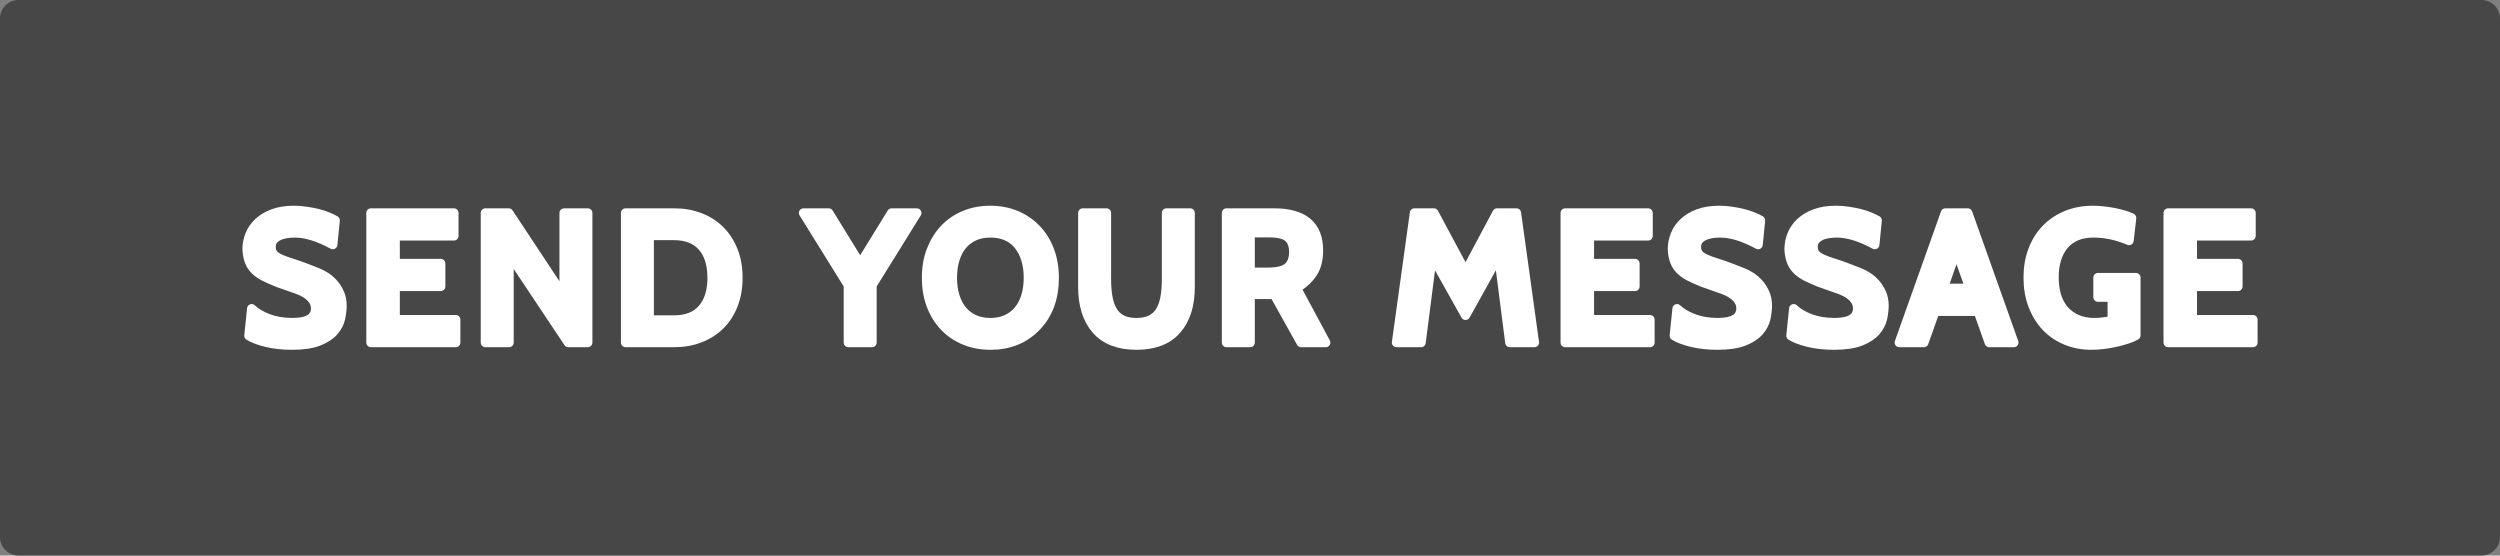 <?xml version="1.0" encoding="utf-8"?>
<!-- Generator: Adobe Illustrator 15.0.2, SVG Export Plug-In . SVG Version: 6.00 Build 0)  -->
<!DOCTYPE svg PUBLIC "-//W3C//DTD SVG 1.1//EN" "http://www.w3.org/Graphics/SVG/1.1/DTD/svg11.dtd">
<svg version="1.1" id="Layer_1" xmlns="http://www.w3.org/2000/svg" xmlns:xlink="http://www.w3.org/1999/xlink" x="0px" y="0px"
	 width="270px" height="60px" viewBox="0 0 270 60" enable-background="new 0 0 270 60" xml:space="preserve">
<rect x="0" y="0" width="270" height="60" fill="#808080" stroke="none"/>
<g>
	<path fill="#474747" d="M0,58c0,1.104,0.896,2,2,2h266c1.104,0,2-0.896,2-2V2c0-1.104-0.896-2-2-2H2C0.896,0,0,0.896,0,2V58z"/>
</g>
<g>
	<path fill="#FFFFFF" stroke="#FFFFFF" stroke-linejoin="round" stroke-miterlimit="10" d="M31.521,37.278
		c-1,0-1.914-0.101-2.74-0.3c-0.827-0.2-1.46-0.44-1.9-0.721l0.3-2.92c0.427,0.419,1.023,0.773,1.79,1.064s1.637,0.436,2.61,0.436
		c1.667,0,2.5-0.509,2.5-1.527c0-0.294-0.07-0.559-0.21-0.793c-0.14-0.234-0.32-0.438-0.54-0.613c-0.22-0.174-0.46-0.321-0.72-0.441
		c-0.26-0.121-0.517-0.221-0.77-0.302l-1.88-0.663l-0.8-0.34c-0.84-0.347-1.454-0.76-1.84-1.24c-0.387-0.479-0.6-1.146-0.64-2
		c0-0.533,0.1-1.05,0.3-1.55c0.2-0.5,0.506-0.946,0.92-1.34c0.413-0.394,0.94-0.71,1.58-0.95s1.393-0.36,2.26-0.36
		c0.44,0,0.883,0.034,1.33,0.101s0.87,0.149,1.27,0.25c0.4,0.1,0.76,0.217,1.08,0.35c0.32,0.134,0.58,0.26,0.78,0.38l-0.26,2.62
		c-1.547-0.84-2.914-1.26-4.1-1.26c-0.347,0-0.673,0.026-0.98,0.08c-0.307,0.053-0.577,0.14-0.81,0.26s-0.42,0.273-0.56,0.46
		c-0.14,0.187-0.21,0.413-0.21,0.68c0,0.348,0.083,0.617,0.25,0.811s0.413,0.363,0.74,0.51c0.327,0.146,0.736,0.297,1.23,0.45
		c0.493,0.153,1.066,0.356,1.72,0.609l1.08,0.421c0.28,0.106,0.573,0.26,0.88,0.46c0.307,0.199,0.59,0.446,0.85,0.739
		c0.26,0.294,0.477,0.638,0.65,1.03c0.173,0.394,0.26,0.837,0.26,1.33c0,0.427-0.053,0.887-0.16,1.38s-0.347,0.957-0.72,1.39
		c-0.374,0.434-0.92,0.794-1.64,1.08C33.701,37.135,32.734,37.278,31.521,37.278z"/>
	<path fill="#FFFFFF" stroke="#FFFFFF" stroke-linejoin="round" stroke-miterlimit="10" d="M49.221,36.998h-9.16v-14h8.96v2.48
		h-6.34v2.979h4.92v2.48h-4.92v3.579h6.54V36.998z"/>
	<path fill="#FFFFFF" stroke="#FFFFFF" stroke-linejoin="round" stroke-miterlimit="10" d="M63.48,36.998h-2.1l-6.4-9.6v9.6h-2.56
		v-14h2.52l5.98,9.04v-9.04h2.56V36.998z"/>
	<path fill="#FFFFFF" stroke="#FFFFFF" stroke-linejoin="round" stroke-miterlimit="10" d="M72.8,36.998h-5.239v-14H72.8
		c1.013,0,1.943,0.163,2.79,0.49c0.847,0.326,1.573,0.793,2.18,1.399c0.607,0.607,1.08,1.341,1.42,2.2
		c0.34,0.86,0.511,1.83,0.511,2.91s-0.171,2.054-0.511,2.92c-0.34,0.867-0.812,1.6-1.42,2.2c-0.606,0.6-1.333,1.063-2.18,1.39
		C74.743,36.835,73.812,36.998,72.8,36.998z M72.8,25.438h-2.68v9.119h2.68c1.333,0,2.351-0.398,3.05-1.195
		c0.7-0.797,1.051-1.918,1.051-3.364s-0.351-2.567-1.051-3.364C75.15,25.837,74.133,25.438,72.8,25.438z"/>
	<path fill="#FFFFFF" stroke="#FFFFFF" stroke-linejoin="round" stroke-miterlimit="10" d="M99.02,22.998l-4.84,7.8v6.2h-2.56v-6.2
		l-4.841-7.8H89.5l3.4,5.52l3.399-5.52H99.02z"/>
	<path fill="#FFFFFF" stroke="#FFFFFF" stroke-linejoin="round" stroke-miterlimit="10" d="M111.92,35.278
		c-1.28,1.333-2.934,2-4.96,2c-1,0-1.923-0.174-2.771-0.521c-0.847-0.347-1.576-0.84-2.189-1.479c-0.613-0.641-1.09-1.407-1.43-2.3
		c-0.34-0.894-0.51-1.887-0.51-2.98c0-1.093,0.172-2.087,0.52-2.98c0.346-0.893,0.822-1.659,1.43-2.3
		c0.606-0.64,1.333-1.133,2.18-1.479c0.848-0.347,1.771-0.521,2.771-0.521s1.923,0.177,2.771,0.53
		c0.846,0.354,1.576,0.85,2.189,1.49c0.613,0.64,1.09,1.406,1.43,2.3s0.51,1.88,0.51,2.96
		C113.859,32.185,113.213,33.945,111.92,35.278z M110,26.483c-0.707-0.884-1.721-1.325-3.04-1.325c-0.667,0-1.253,0.117-1.761,0.352
		c-0.506,0.234-0.933,0.562-1.279,0.984c-0.348,0.422-0.609,0.93-0.79,1.525c-0.181,0.597-0.271,1.256-0.271,1.979
		s0.09,1.383,0.271,1.979s0.442,1.104,0.79,1.526c0.347,0.422,0.773,0.749,1.279,0.983c0.508,0.234,1.094,0.352,1.761,0.352
		s1.253-0.117,1.76-0.352s0.933-0.562,1.28-0.983c0.346-0.422,0.609-0.931,0.79-1.526c0.18-0.596,0.271-1.256,0.271-1.979
		C111.061,28.552,110.707,27.381,110,26.483z"/>
	<path fill="#FFFFFF" stroke="#FFFFFF" stroke-linejoin="round" stroke-miterlimit="10" d="M116.939,30.998v-8h2.561v7.152
		c0,0.748,0.053,1.412,0.16,1.993c0.105,0.581,0.283,1.072,0.529,1.473s0.576,0.705,0.99,0.911c0.413,0.207,0.934,0.311,1.561,0.311
		c0.612,0,1.129-0.104,1.549-0.311c0.42-0.206,0.754-0.511,1-0.911c0.247-0.4,0.424-0.892,0.53-1.473s0.16-1.245,0.16-1.993v-7.152
		h2.56v8c0,1.96-0.486,3.497-1.459,4.61c-0.975,1.113-2.42,1.67-4.34,1.67c-1.921,0-3.367-0.557-4.341-1.67
		S116.939,32.958,116.939,30.998z"/>
	<path fill="#FFFFFF" stroke="#FFFFFF" stroke-linejoin="round" stroke-miterlimit="10" d="M143.179,36.998h-2.659l-2.899-5.2
		h-2.601v5.2h-2.561v-14h5.12c3.213,0,4.82,1.347,4.82,4.04c0,1-0.207,1.813-0.62,2.44c-0.413,0.626-1,1.173-1.76,1.64
		L143.179,36.998z M136.999,25.138h-1.979v4.261h1.88c1.08,0,1.82-0.184,2.221-0.551c0.399-0.366,0.6-0.909,0.6-1.63
		c0-0.706-0.193-1.229-0.58-1.569C138.753,25.308,138.04,25.138,136.999,25.138z"/>
	<path fill="#FFFFFF" stroke="#FFFFFF" stroke-linejoin="round" stroke-miterlimit="10" d="M165.719,36.998h-2.659l-1.201-9.38
		l-3.58,6.439l-3.6-6.42l-1.199,9.36h-2.66l1.939-14h2.1l3.42,6.38l3.4-6.38h2.1L165.719,36.998z"/>
	<path fill="#FFFFFF" stroke="#FFFFFF" stroke-linejoin="round" stroke-miterlimit="10" d="M178.199,36.998h-9.16v-14h8.96v2.48
		h-6.34v2.979h4.92v2.48h-4.92v3.579h6.54V36.998z"/>
	<path fill="#FFFFFF" stroke="#FFFFFF" stroke-linejoin="round" stroke-miterlimit="10" d="M185.459,37.278
		c-1,0-1.913-0.101-2.74-0.3c-0.827-0.2-1.46-0.44-1.899-0.721l0.299-2.92c0.428,0.419,1.023,0.773,1.791,1.064
		c0.766,0.291,1.637,0.436,2.609,0.436c1.667,0,2.5-0.509,2.5-1.527c0-0.294-0.07-0.559-0.209-0.793
		c-0.141-0.234-0.32-0.438-0.541-0.613c-0.22-0.174-0.459-0.321-0.72-0.441c-0.26-0.121-0.517-0.221-0.771-0.302l-1.879-0.663
		l-0.801-0.34c-0.84-0.347-1.453-0.76-1.84-1.24c-0.387-0.479-0.6-1.146-0.641-2c0-0.533,0.101-1.05,0.301-1.55
		c0.199-0.5,0.506-0.946,0.92-1.34c0.413-0.394,0.939-0.71,1.58-0.95s1.393-0.36,2.26-0.36c0.439,0,0.883,0.034,1.33,0.101
		s0.87,0.149,1.27,0.25c0.4,0.1,0.761,0.217,1.08,0.35c0.32,0.134,0.58,0.26,0.78,0.38l-0.26,2.62
		c-1.547-0.84-2.913-1.26-4.101-1.26c-0.346,0-0.673,0.026-0.979,0.08c-0.307,0.053-0.577,0.14-0.81,0.26
		c-0.234,0.12-0.42,0.273-0.561,0.46c-0.14,0.187-0.21,0.413-0.21,0.68c0,0.348,0.083,0.617,0.25,0.811s0.413,0.363,0.74,0.51
		s0.736,0.297,1.229,0.45c0.494,0.153,1.066,0.356,1.721,0.609l1.08,0.421c0.279,0.106,0.572,0.26,0.879,0.46
		c0.307,0.199,0.591,0.446,0.851,0.739c0.261,0.294,0.477,0.638,0.649,1.03c0.174,0.394,0.261,0.837,0.261,1.33
		c0,0.427-0.054,0.887-0.16,1.38s-0.347,0.957-0.72,1.39c-0.373,0.434-0.92,0.794-1.641,1.08
		C187.639,37.135,186.672,37.278,185.459,37.278z"/>
	<path fill="#FFFFFF" stroke="#FFFFFF" stroke-linejoin="round" stroke-miterlimit="10" d="M198.06,37.278
		c-1,0-1.914-0.101-2.74-0.3c-0.827-0.2-1.461-0.44-1.9-0.721l0.3-2.92c0.427,0.419,1.023,0.773,1.79,1.064s1.637,0.436,2.61,0.436
		c1.667,0,2.5-0.509,2.5-1.527c0-0.294-0.07-0.559-0.21-0.793c-0.141-0.234-0.32-0.438-0.54-0.613
		c-0.22-0.174-0.46-0.321-0.72-0.441c-0.26-0.121-0.518-0.221-0.771-0.302l-1.88-0.663l-0.8-0.34
		c-0.841-0.347-1.454-0.76-1.841-1.24c-0.387-0.479-0.6-1.146-0.64-2c0-0.533,0.101-1.05,0.3-1.55c0.2-0.5,0.507-0.946,0.92-1.34
		c0.414-0.394,0.94-0.71,1.58-0.95c0.641-0.24,1.394-0.36,2.26-0.36c0.44,0,0.884,0.034,1.33,0.101
		c0.447,0.066,0.871,0.149,1.271,0.25c0.399,0.1,0.761,0.217,1.08,0.35c0.319,0.134,0.58,0.26,0.78,0.38l-0.26,2.62
		c-1.547-0.84-2.914-1.26-4.101-1.26c-0.347,0-0.673,0.026-0.979,0.08c-0.307,0.053-0.577,0.14-0.811,0.26s-0.42,0.273-0.561,0.46
		c-0.139,0.187-0.209,0.413-0.209,0.68c0,0.348,0.083,0.617,0.25,0.811c0.166,0.193,0.412,0.363,0.74,0.51
		c0.326,0.146,0.736,0.297,1.229,0.45s1.066,0.356,1.72,0.609l1.08,0.421c0.28,0.106,0.573,0.26,0.88,0.46
		c0.307,0.199,0.591,0.446,0.851,0.739c0.26,0.294,0.477,0.638,0.649,1.03c0.173,0.394,0.261,0.837,0.261,1.33
		c0,0.427-0.054,0.887-0.16,1.38c-0.107,0.493-0.348,0.957-0.721,1.39c-0.373,0.434-0.92,0.794-1.64,1.08
		C200.239,37.135,199.272,37.278,198.06,37.278z"/>
	<path fill="#FFFFFF" stroke="#FFFFFF" stroke-linejoin="round" stroke-miterlimit="10" d="M217.499,36.998h-2.66l-1.199-3.38
		h-4.661l-1.2,3.38h-2.66l4.98-14h2.42L217.499,36.998z M212.759,31.138l-1.46-4.1l-1.44,4.1H212.759z"/>
	<path fill="#FFFFFF" stroke="#FFFFFF" stroke-linejoin="round" stroke-miterlimit="10" d="M225.878,37.278
		c-0.986,0-1.9-0.174-2.74-0.521s-1.562-0.84-2.17-1.479c-0.605-0.641-1.08-1.41-1.42-2.311c-0.34-0.899-0.51-1.896-0.51-2.989
		c0-1.08,0.17-2.067,0.51-2.961c0.34-0.893,0.816-1.656,1.43-2.289c0.613-0.634,1.352-1.127,2.211-1.48s1.803-0.53,2.83-0.53
		c0.332,0,0.697,0.021,1.09,0.061s0.779,0.097,1.16,0.17c0.379,0.073,0.74,0.16,1.08,0.26s0.629,0.21,0.869,0.33l-0.279,2.44
		c-1.279-0.547-2.566-0.82-3.859-0.82c-0.707,0-1.324,0.114-1.852,0.342c-0.525,0.228-0.967,0.552-1.318,0.974
		c-0.354,0.422-0.621,0.924-0.801,1.506c-0.18,0.583-0.27,1.235-0.27,1.958c0,0.75,0.092,1.426,0.279,2.028s0.467,1.115,0.84,1.537
		s0.83,0.749,1.371,0.983c0.539,0.234,1.162,0.352,1.869,0.352c0.547,0,1.188-0.073,1.92-0.222v-2.519h-1.539v-2.119h4.1v6.239
		c-0.24,0.147-0.555,0.284-0.939,0.41c-0.389,0.127-0.805,0.24-1.25,0.34c-0.447,0.101-0.9,0.177-1.361,0.23
		C226.669,37.251,226.251,37.278,225.878,37.278z"/>
	<path fill="#FFFFFF" stroke="#FFFFFF" stroke-linejoin="round" stroke-miterlimit="10" d="M243.319,36.998h-9.16v-14h8.959v2.48
		h-6.34v2.979h4.92v2.48h-4.92v3.579h6.541V36.998z"/>
</g>
</svg>

